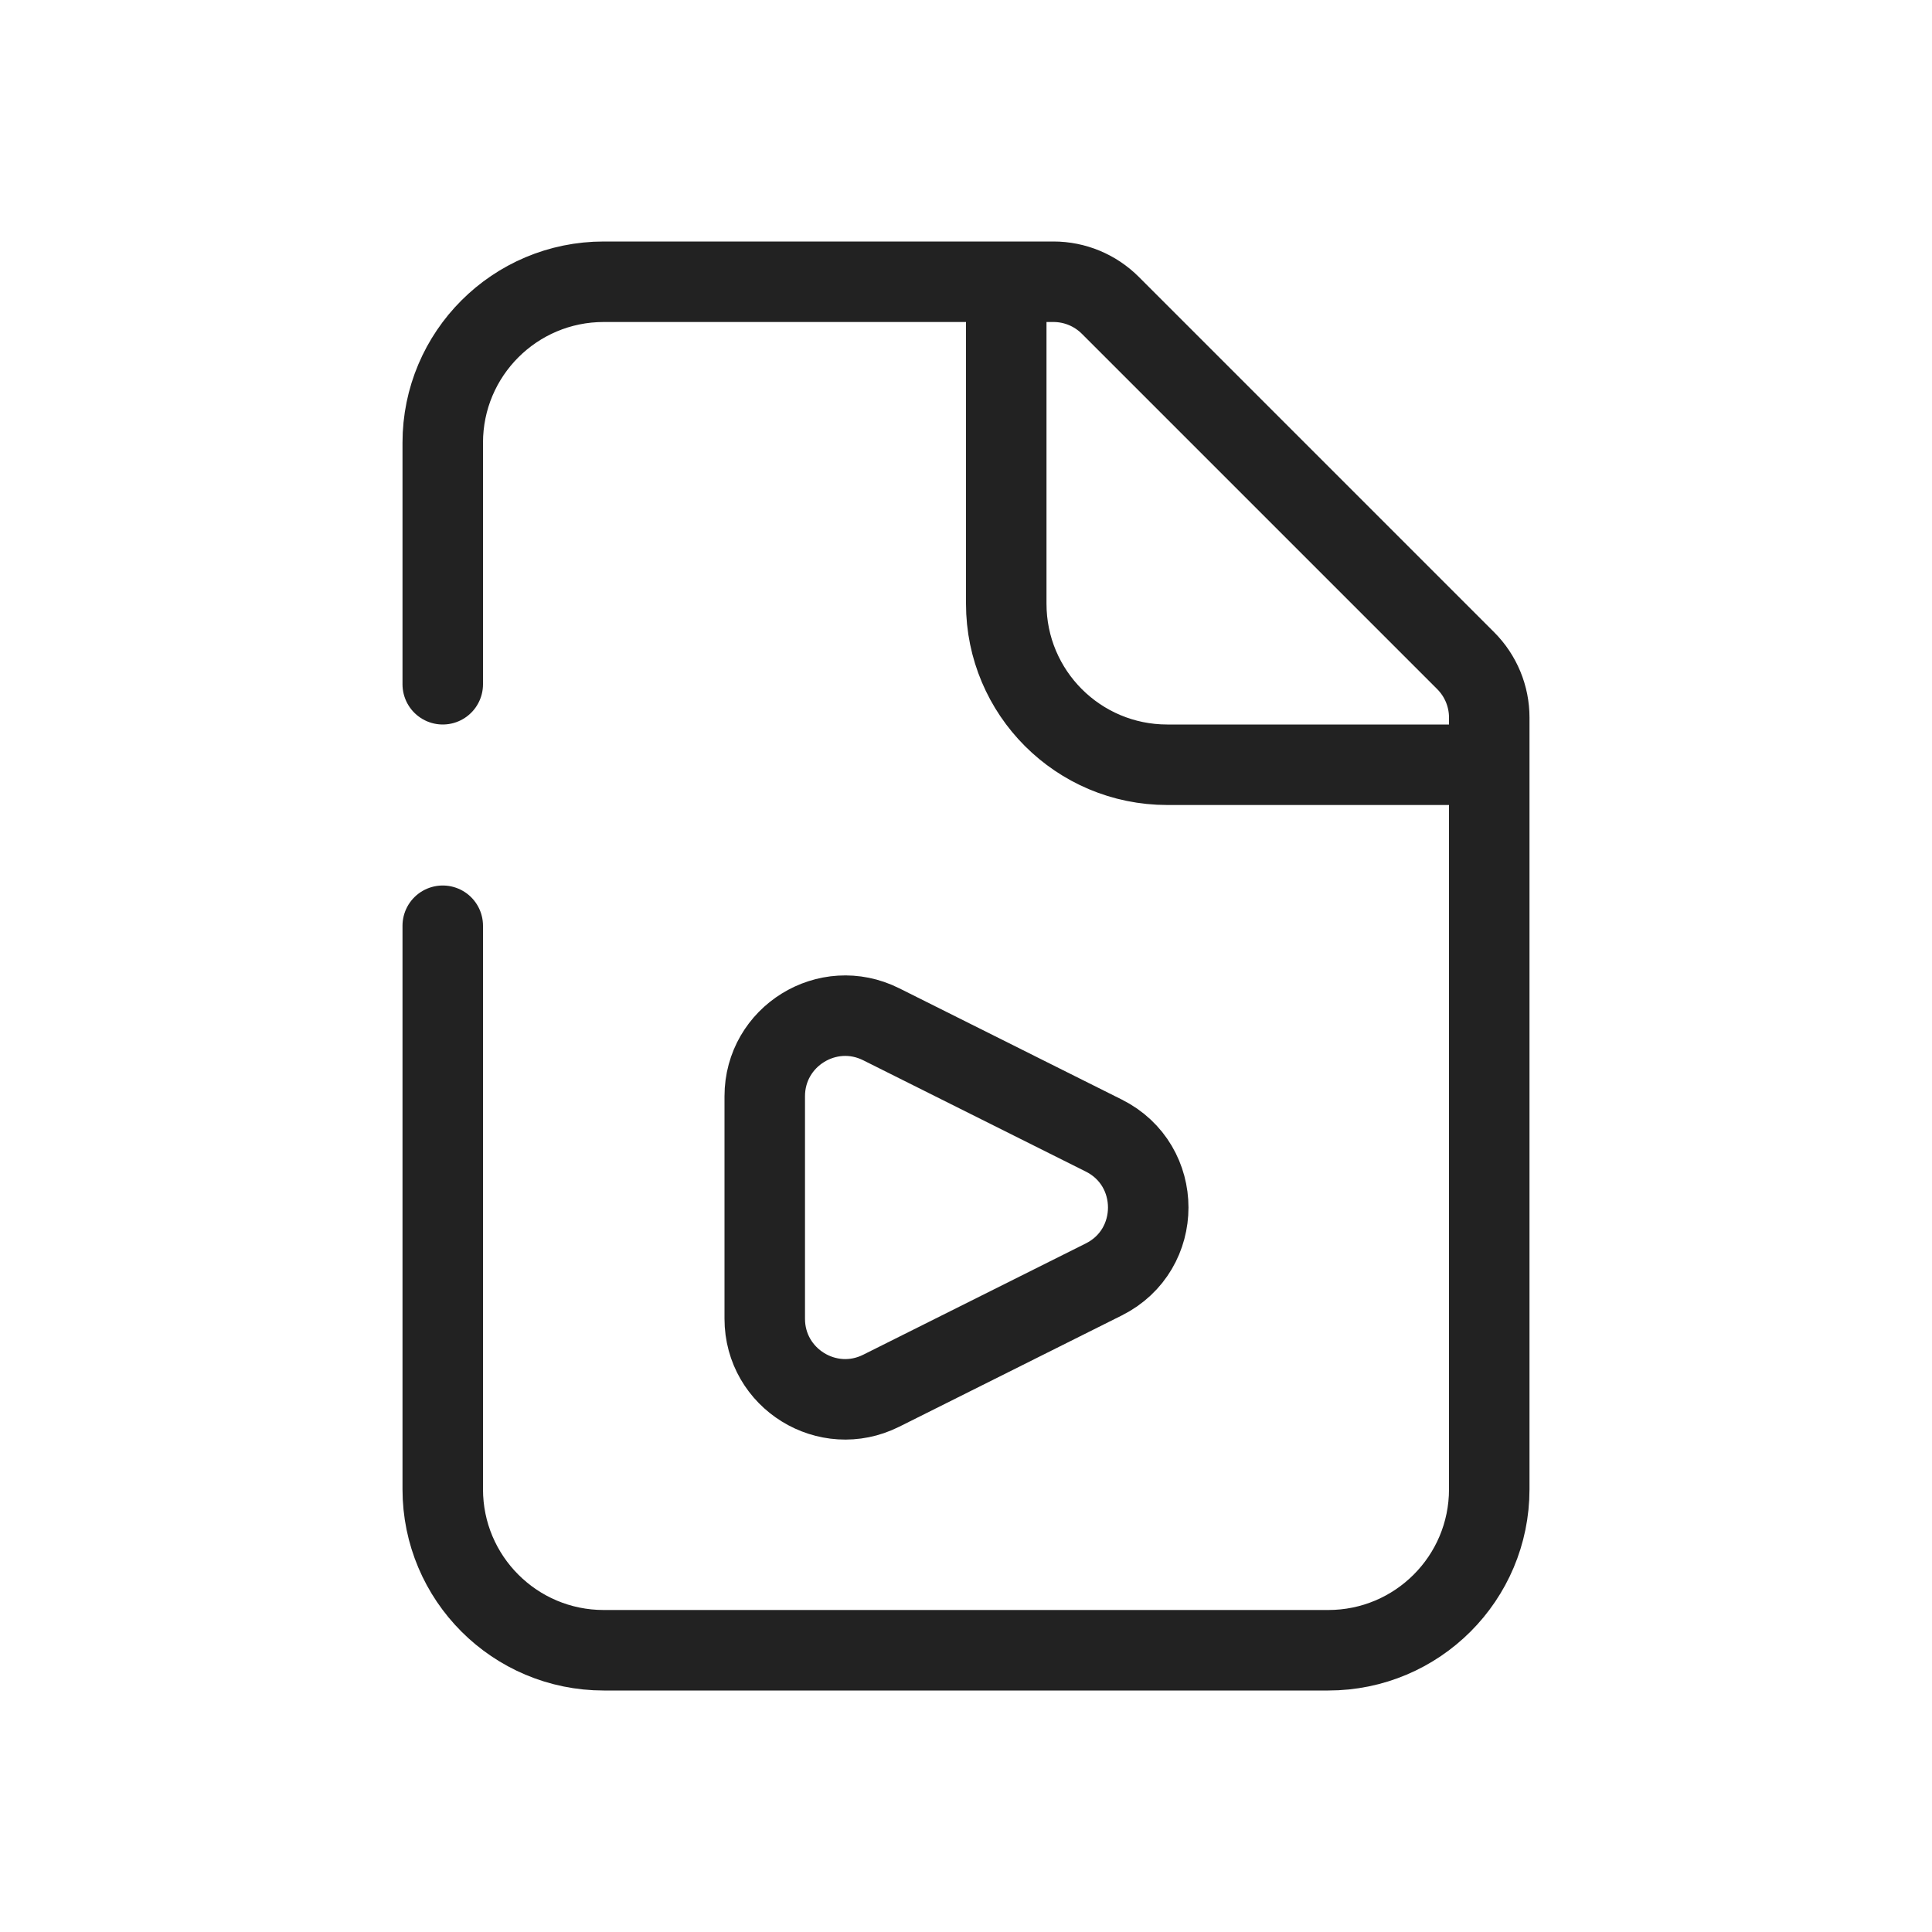 <svg viewBox="0 0 24 24" fill="none" xmlns="http://www.w3.org/2000/svg">
<rect width="24" height="24" fill="white"/>
<path d="M9.5 16.382V13.618C9.5 12.875 10.282 12.391 10.947 12.724L13.711 14.106C14.448 14.474 14.448 15.526 13.711 15.894L10.947 17.276C10.282 17.609 9.5 17.125 9.5 16.382Z" stroke="#222222"/>
<path d="M12.5 3.5H7.5C6.395 3.5 5.5 4.395 5.5 5.5V8.5M12.5 3.5H13.086C13.351 3.5 13.605 3.605 13.793 3.793L18.207 8.207C18.395 8.395 18.5 8.649 18.5 8.914V9.5M12.5 3.5V7.5C12.5 8.605 13.395 9.5 14.5 9.5H18.5M18.5 9.5V18.5C18.5 19.605 17.605 20.5 16.5 20.5H7.5C6.395 20.5 5.5 19.605 5.5 18.5V11.5" stroke="#222222" stroke-linecap="round"/>
</svg>
